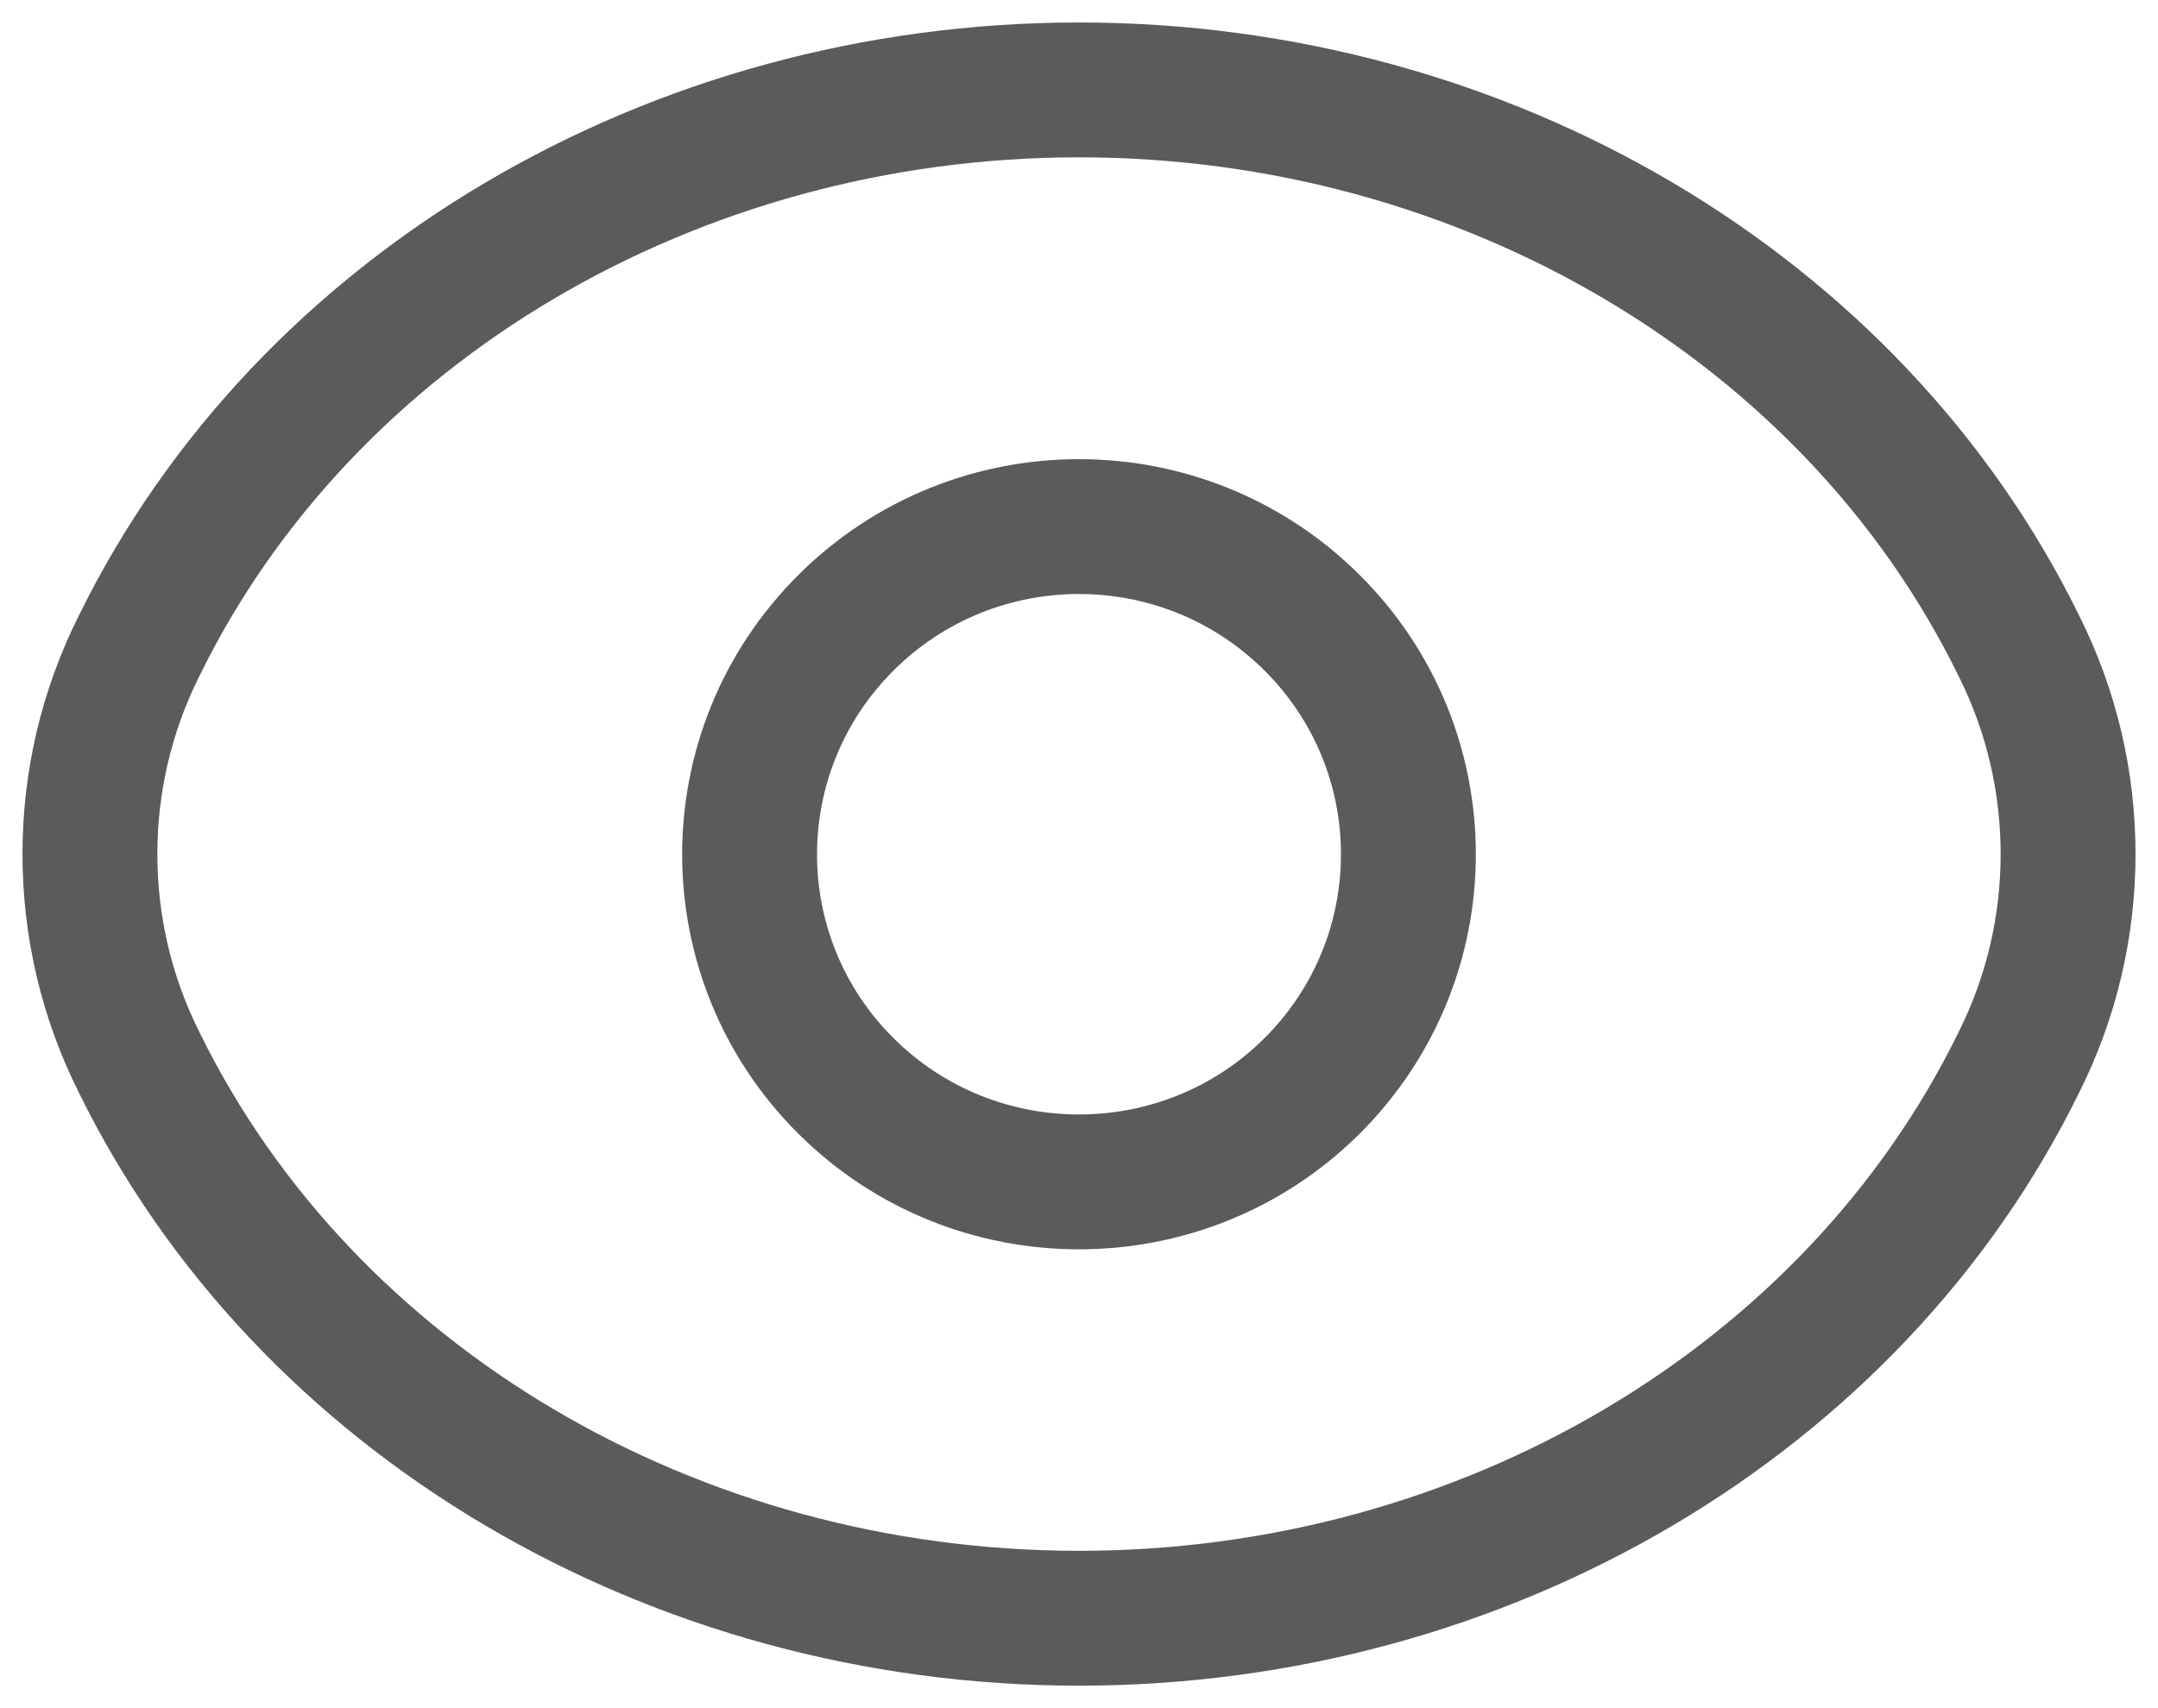 <svg width="24" height="19" viewBox="0 0 24 19" fill="none" xmlns="http://www.w3.org/2000/svg">
<path d="M14.591 6.926C16.021 8.348 16.021 10.656 14.591 12.08C13.161 13.502 10.839 13.502 9.409 12.08C7.979 10.658 7.979 8.35 9.409 6.926C10.839 5.501 13.161 5.501 14.591 6.926Z" stroke="#5B5B5B" stroke-width="1.5" stroke-linecap="round" stroke-linejoin="round"/>
<path d="M1 9.5C1 8.7 1.183 7.908 1.55 7.178C3.396 3.418 7.49 1 12 1C16.51 1 20.605 3.418 22.45 7.178C22.817 7.908 23 8.7 23 9.5C23 10.3 22.817 11.092 22.45 11.822C20.605 15.582 16.51 18 12 18C7.49 18 3.396 15.582 1.55 11.822C1.183 11.092 1 10.3 1 9.5Z" stroke="#5B5B5B" stroke-width="1.5" stroke-linecap="round" stroke-linejoin="round"/>
</svg>
